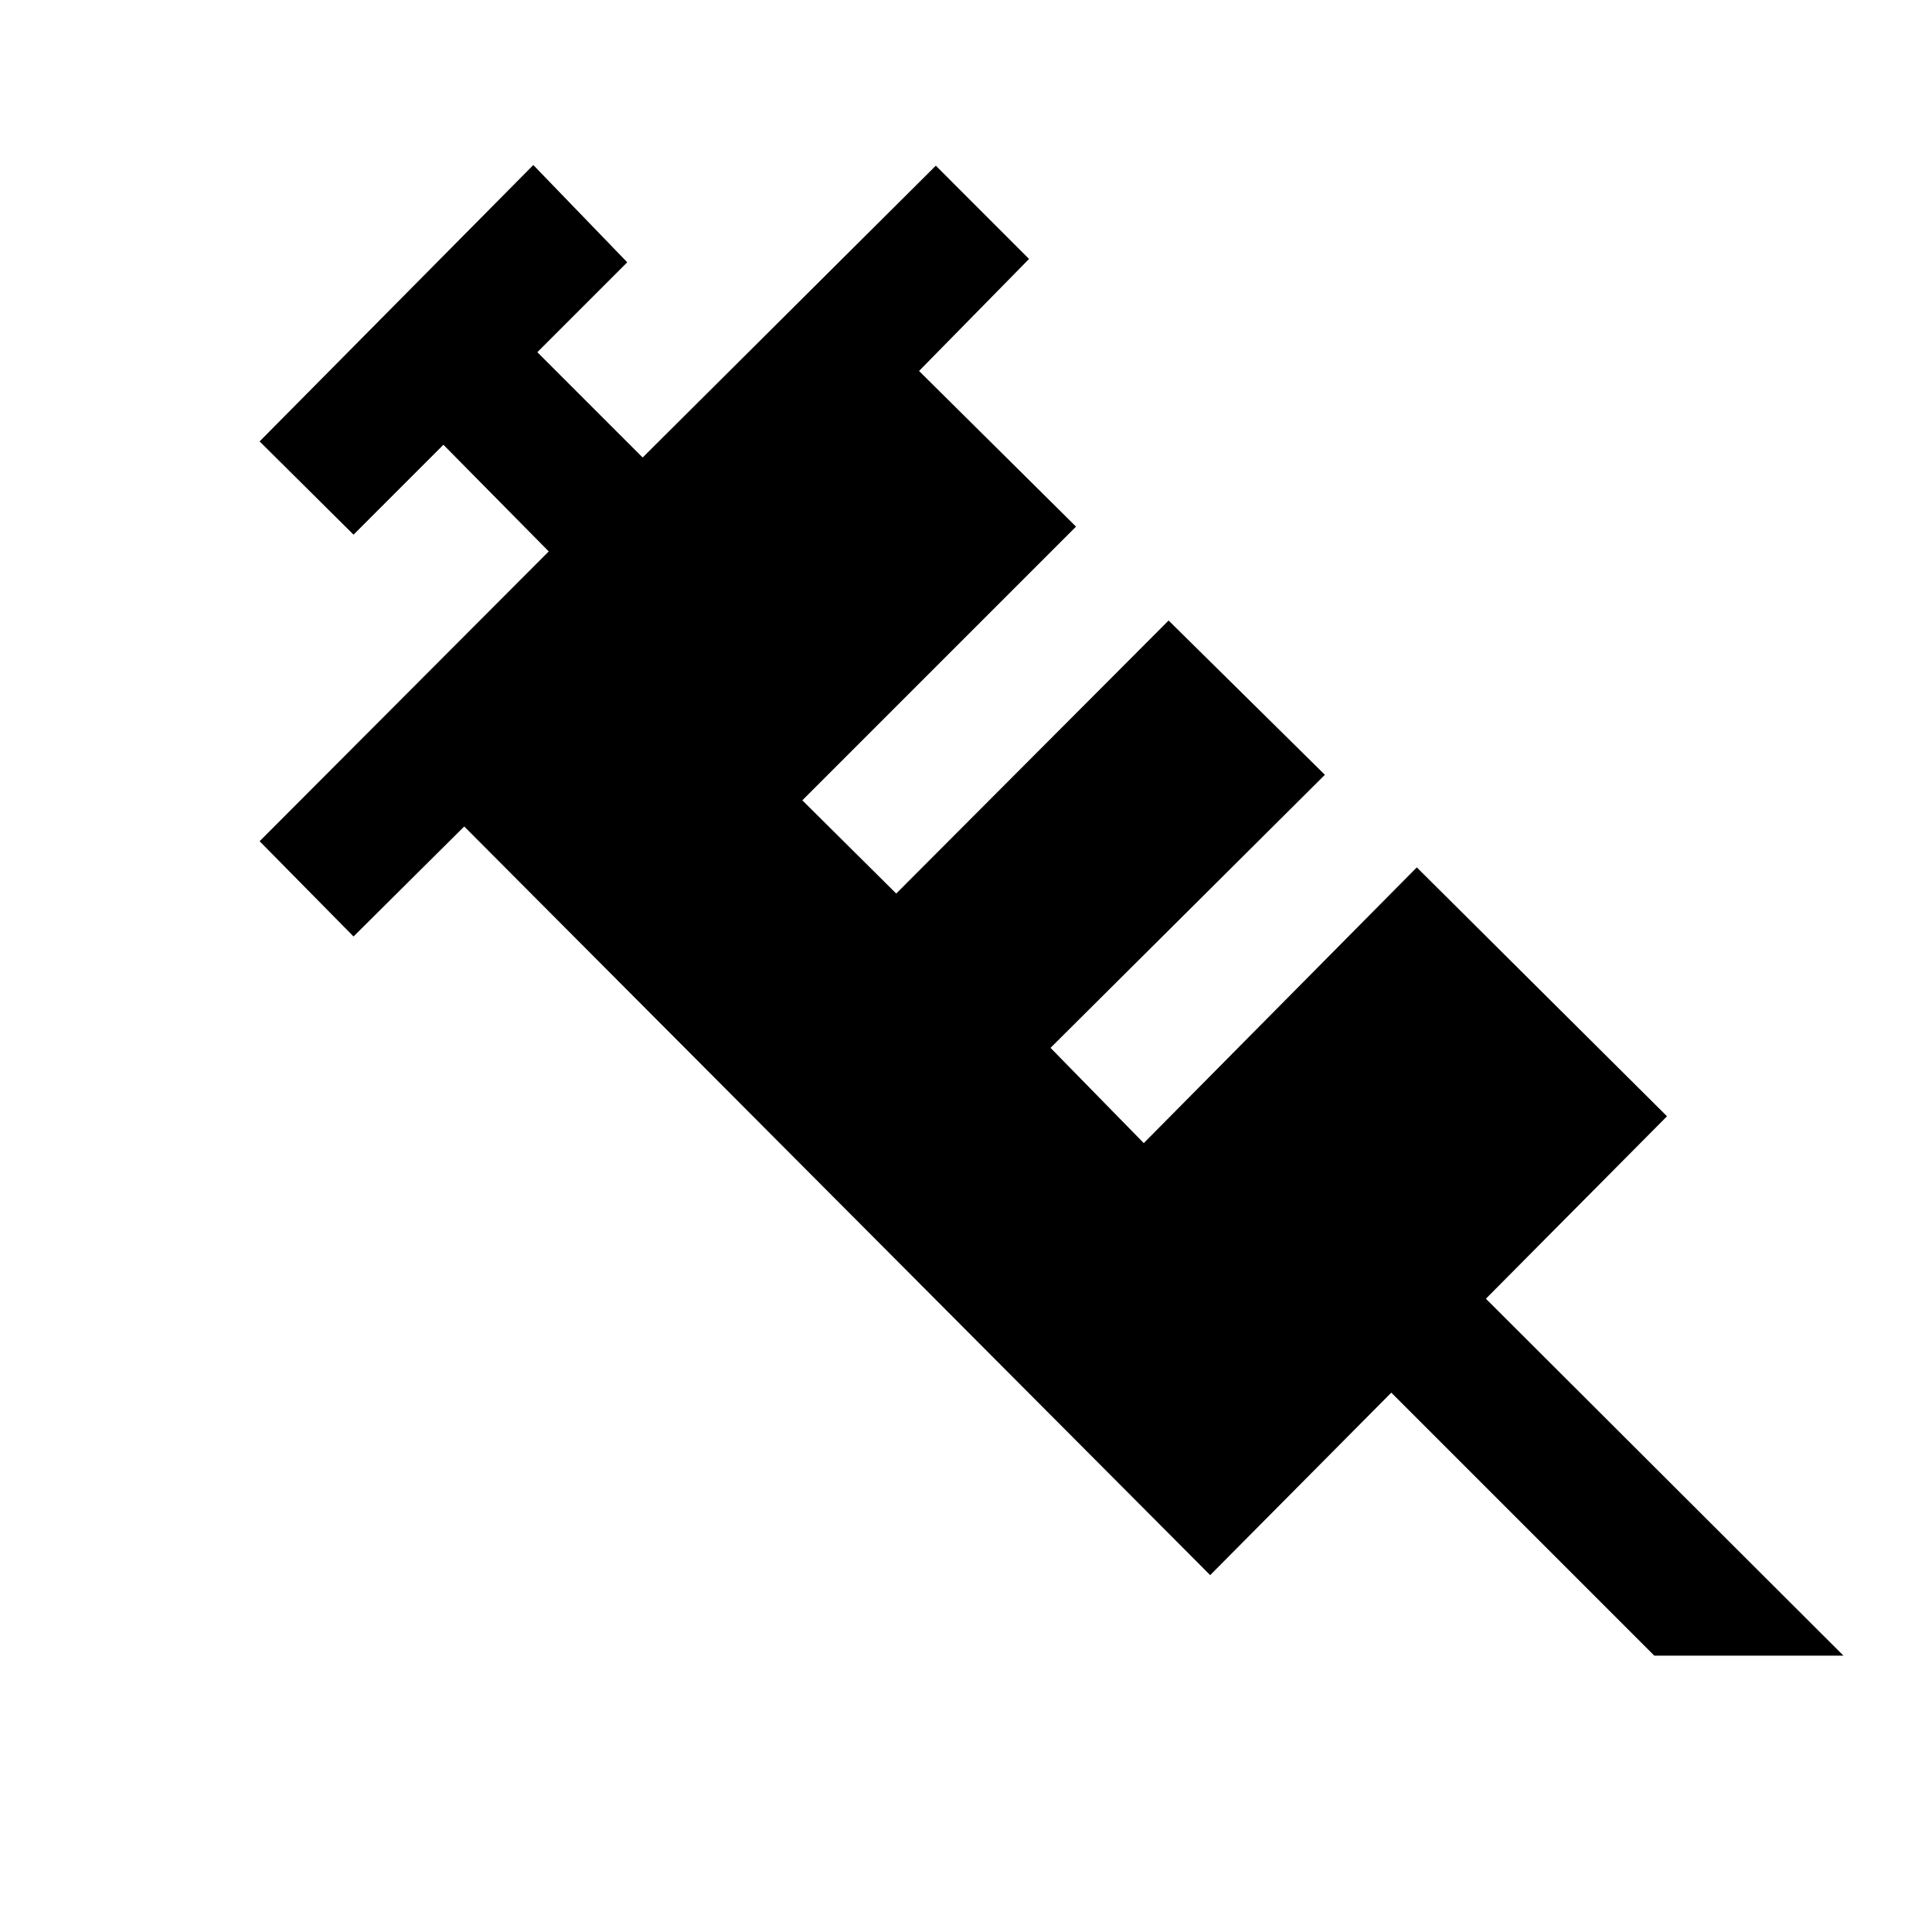 <svg xmlns="http://www.w3.org/2000/svg" height="40" viewBox="0 -960 960 960" width="40"><path d="m272.67-686-52.34-53-44.66 44.67L129-740.67 265-878l46.67 48.33L267-785l52.33 52.33 145.67-145 46.33 46.34-54.66 55.66 78 77.34-136 136L445.33-516l135.34-135.67L658.33-575 522-439.33 568.33-392 704-529l124.33 123.67-90 90.66L916-137.33h-94L691.33-268l-90 90.67-370.66-372-55 54.66L129-542l143.67-144Z"/></svg>